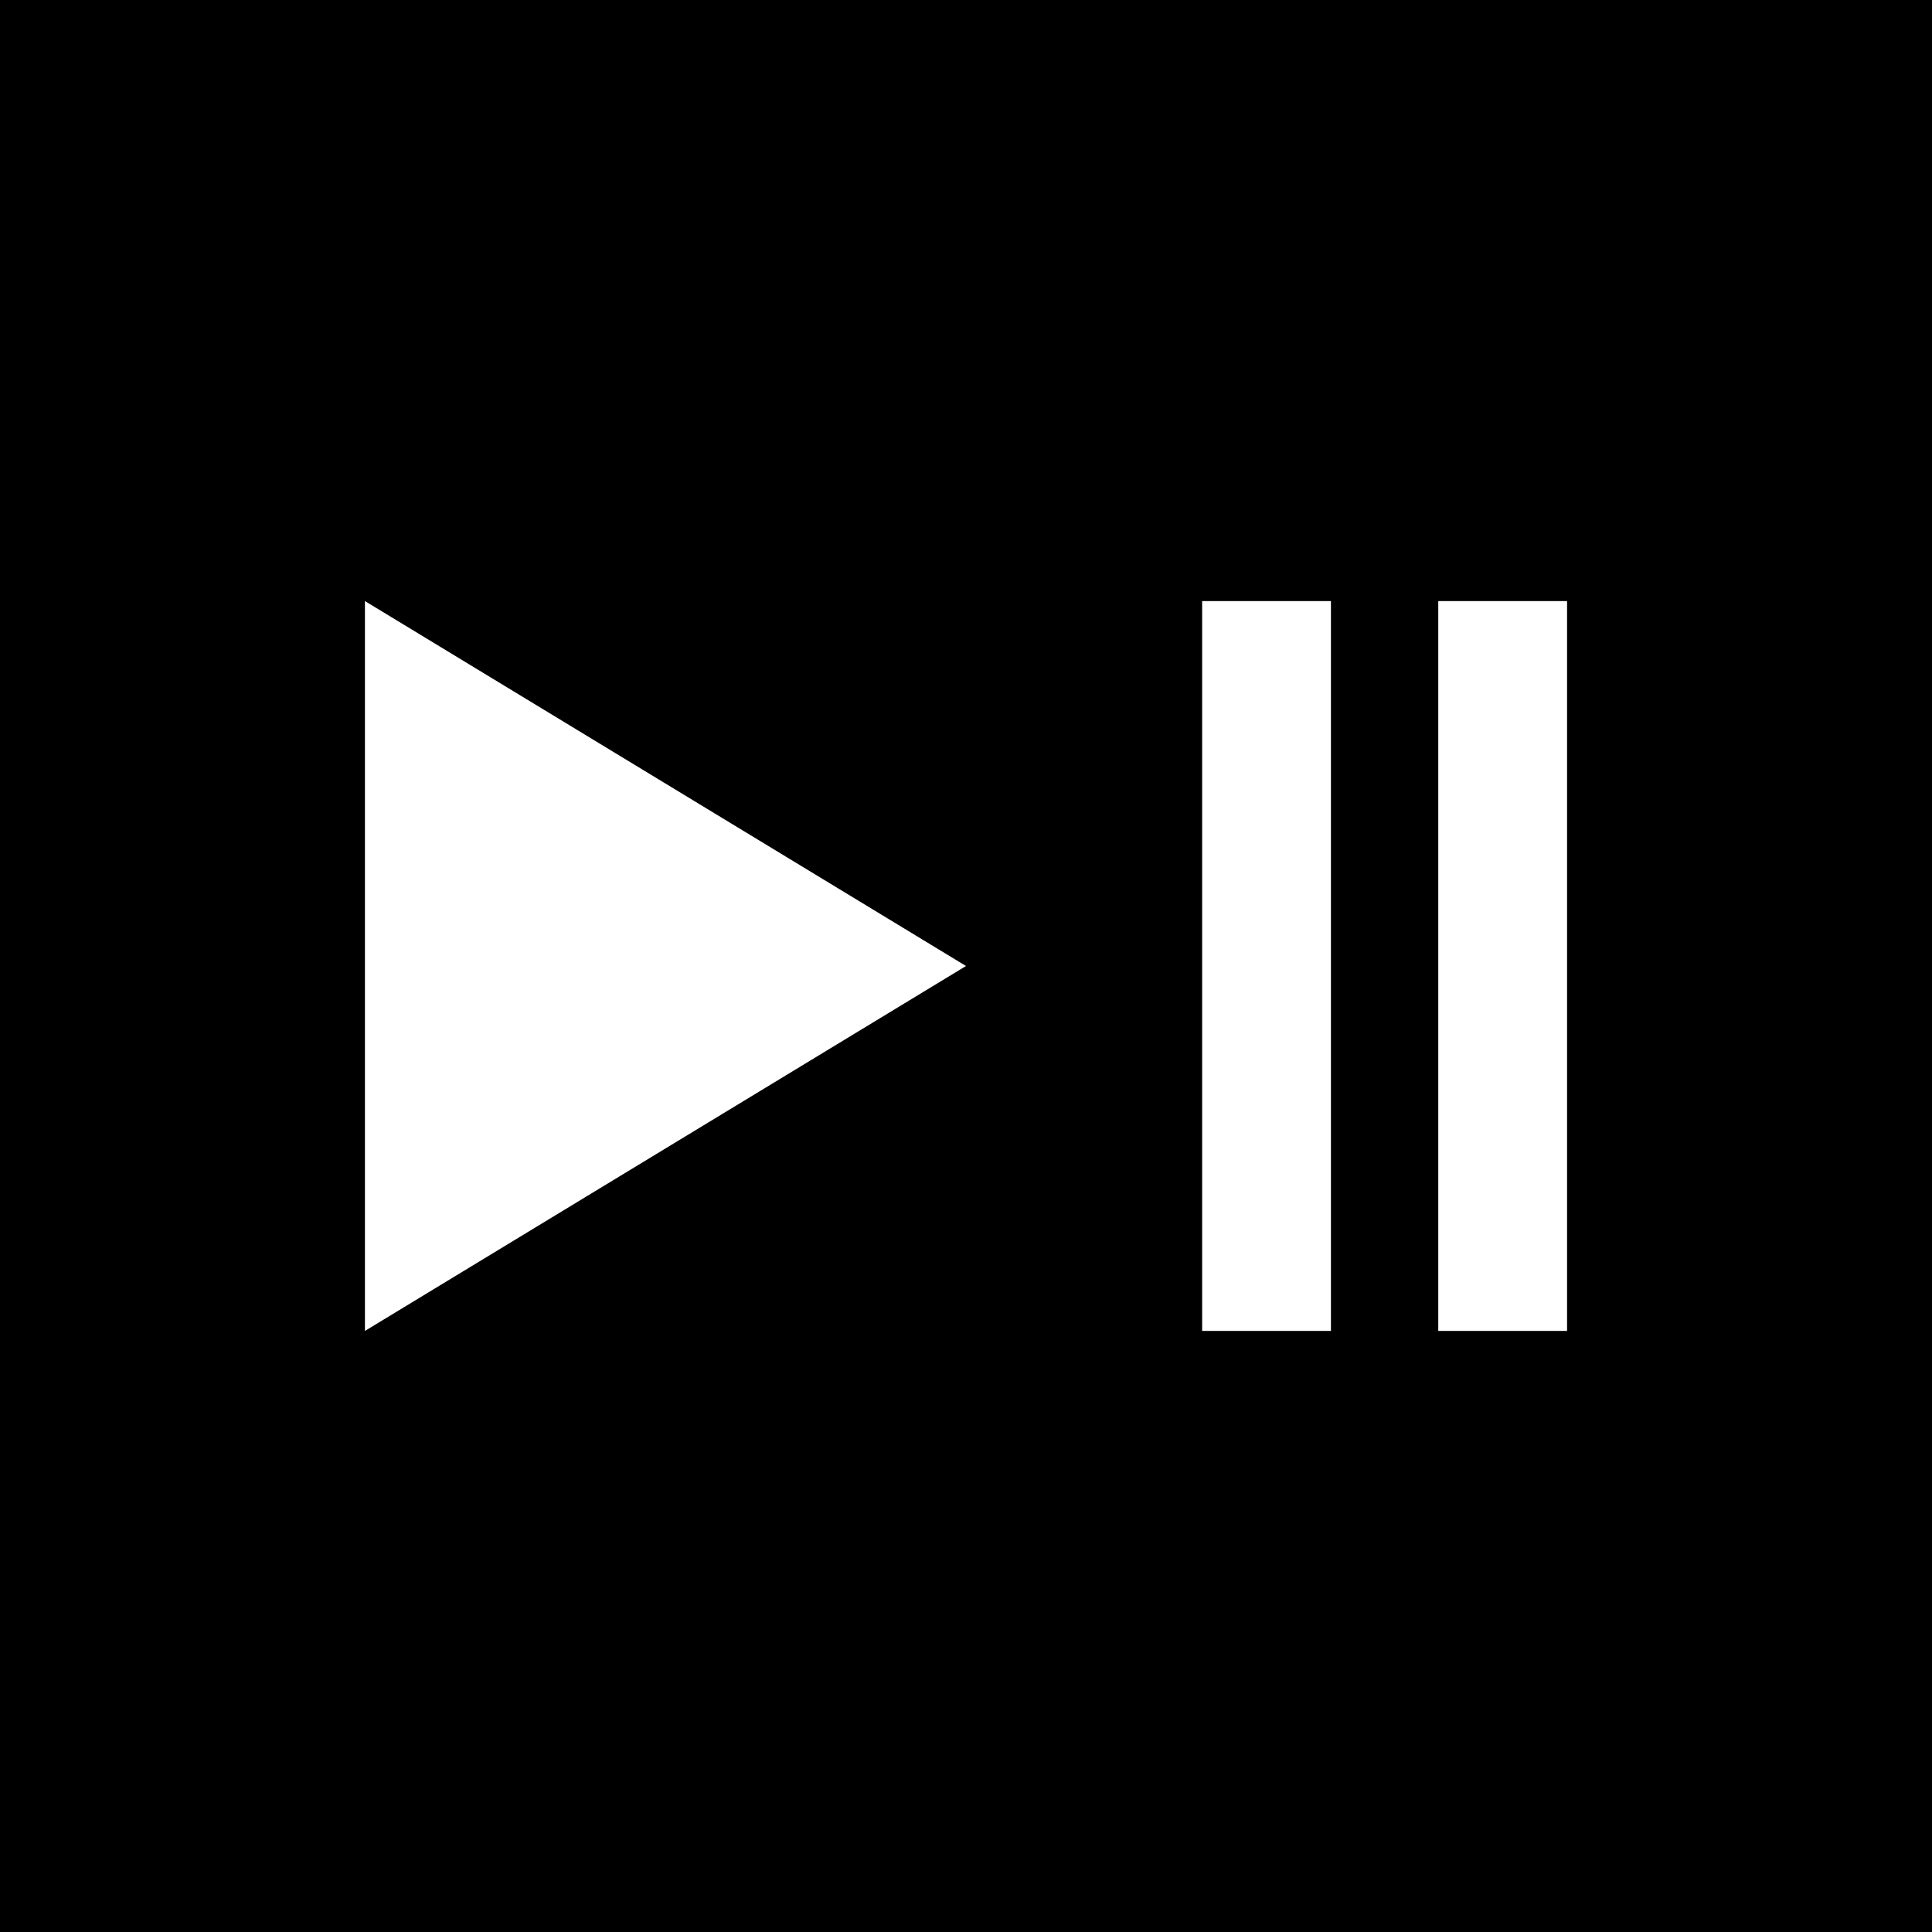 <svg viewBox="0 0 90 90" xmlns="http://www.w3.org/2000/svg"><g fill="none" fill-rule="evenodd"><path fill="#000" d="M0 0h90v90H0z"/><path fill="#FFF" d="M56 28h6v34h-6zm11 0h6v34h-6zm-50 0 28 17-28 17z"/></g></svg>